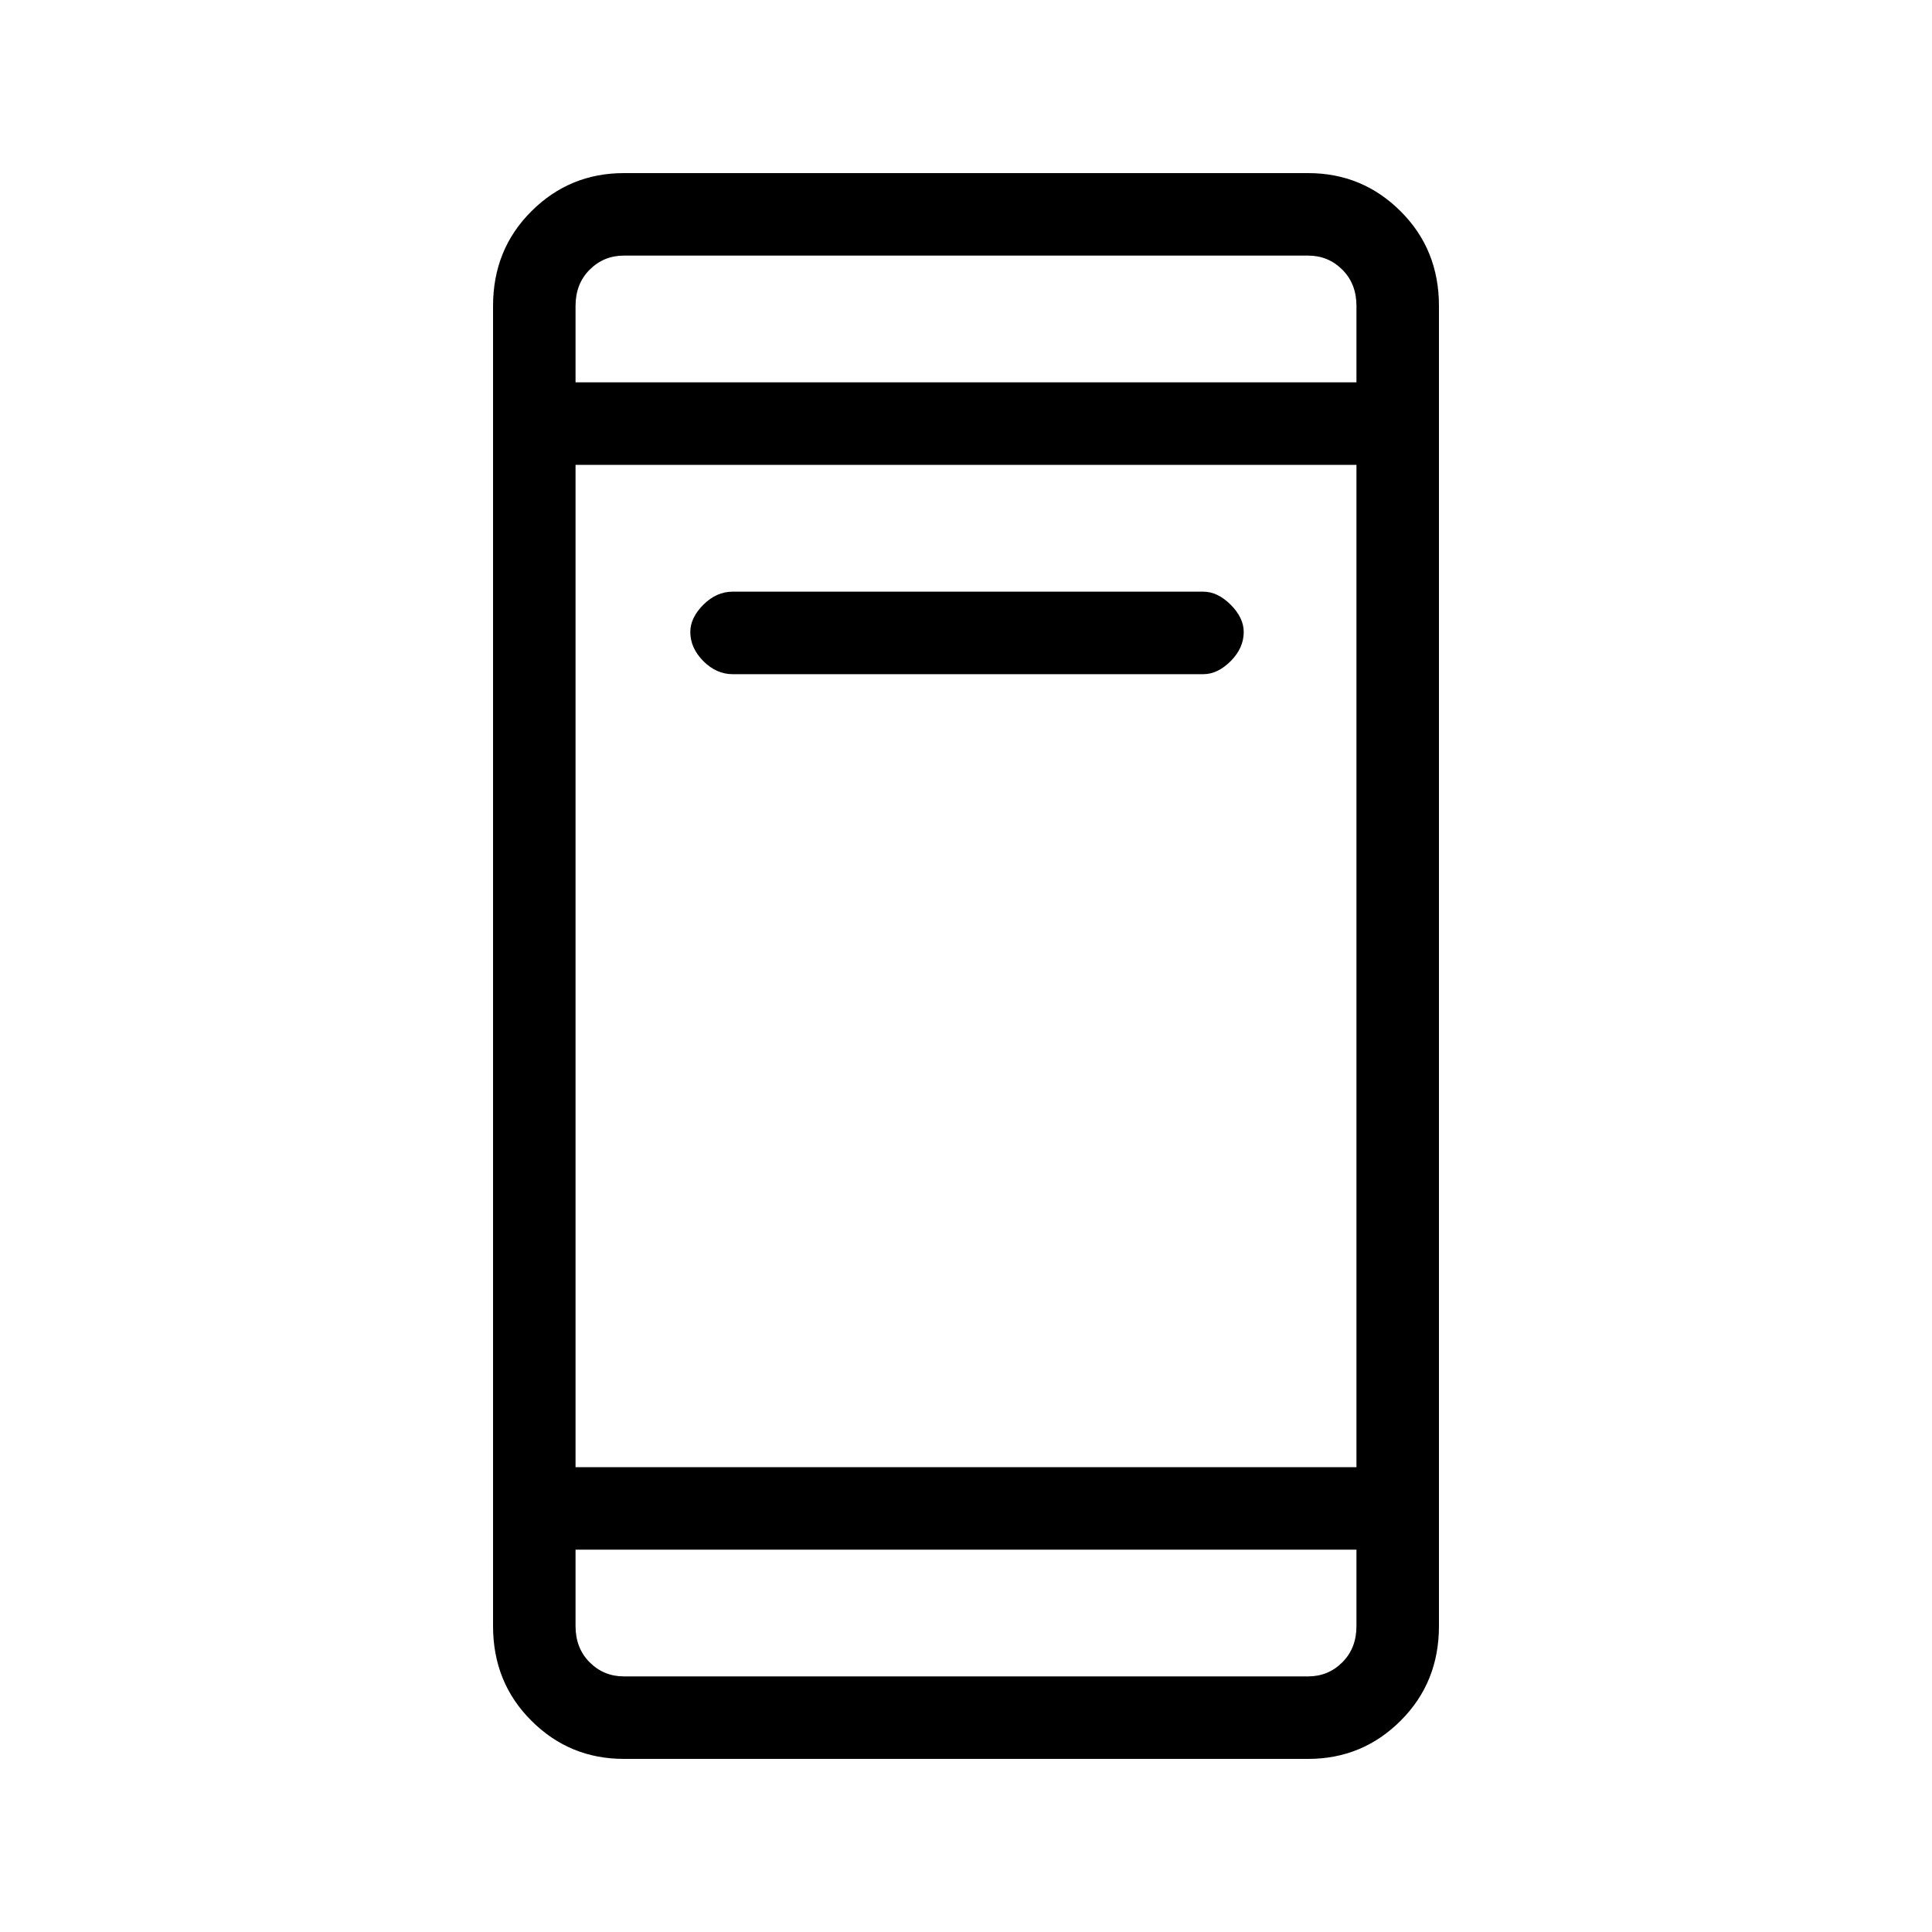 <svg xmlns="http://www.w3.org/2000/svg" height="20" width="20"><path d="M7.583 6.979q-.166 0-.302-.135-.135-.136-.135-.302 0-.146.135-.282.136-.135.302-.135h4.875q.146 0 .282.135.135.136.135.282 0 .166-.135.302-.136.135-.282.135ZM6.458 18.208q-.562 0-.958-.396-.396-.395-.396-.979V3.167q0-.584.396-.979.396-.396.958-.396h7.084q.562 0 .958.396.396.395.396.979v13.666q0 .584-.396.979-.396.396-.958.396Zm-.5-3.02h8.084V4.812H5.958Zm0 .854v.791q0 .229.146.375t.354.146h7.084q.208 0 .354-.146t.146-.375v-.791Zm0-12.084h8.084v-.791q0-.229-.146-.375t-.354-.146H6.458q-.208 0-.354.146t-.146.375Zm0-1.312v1.312V2.646Zm0 14.708v-1.312V17.354Z"/></svg>